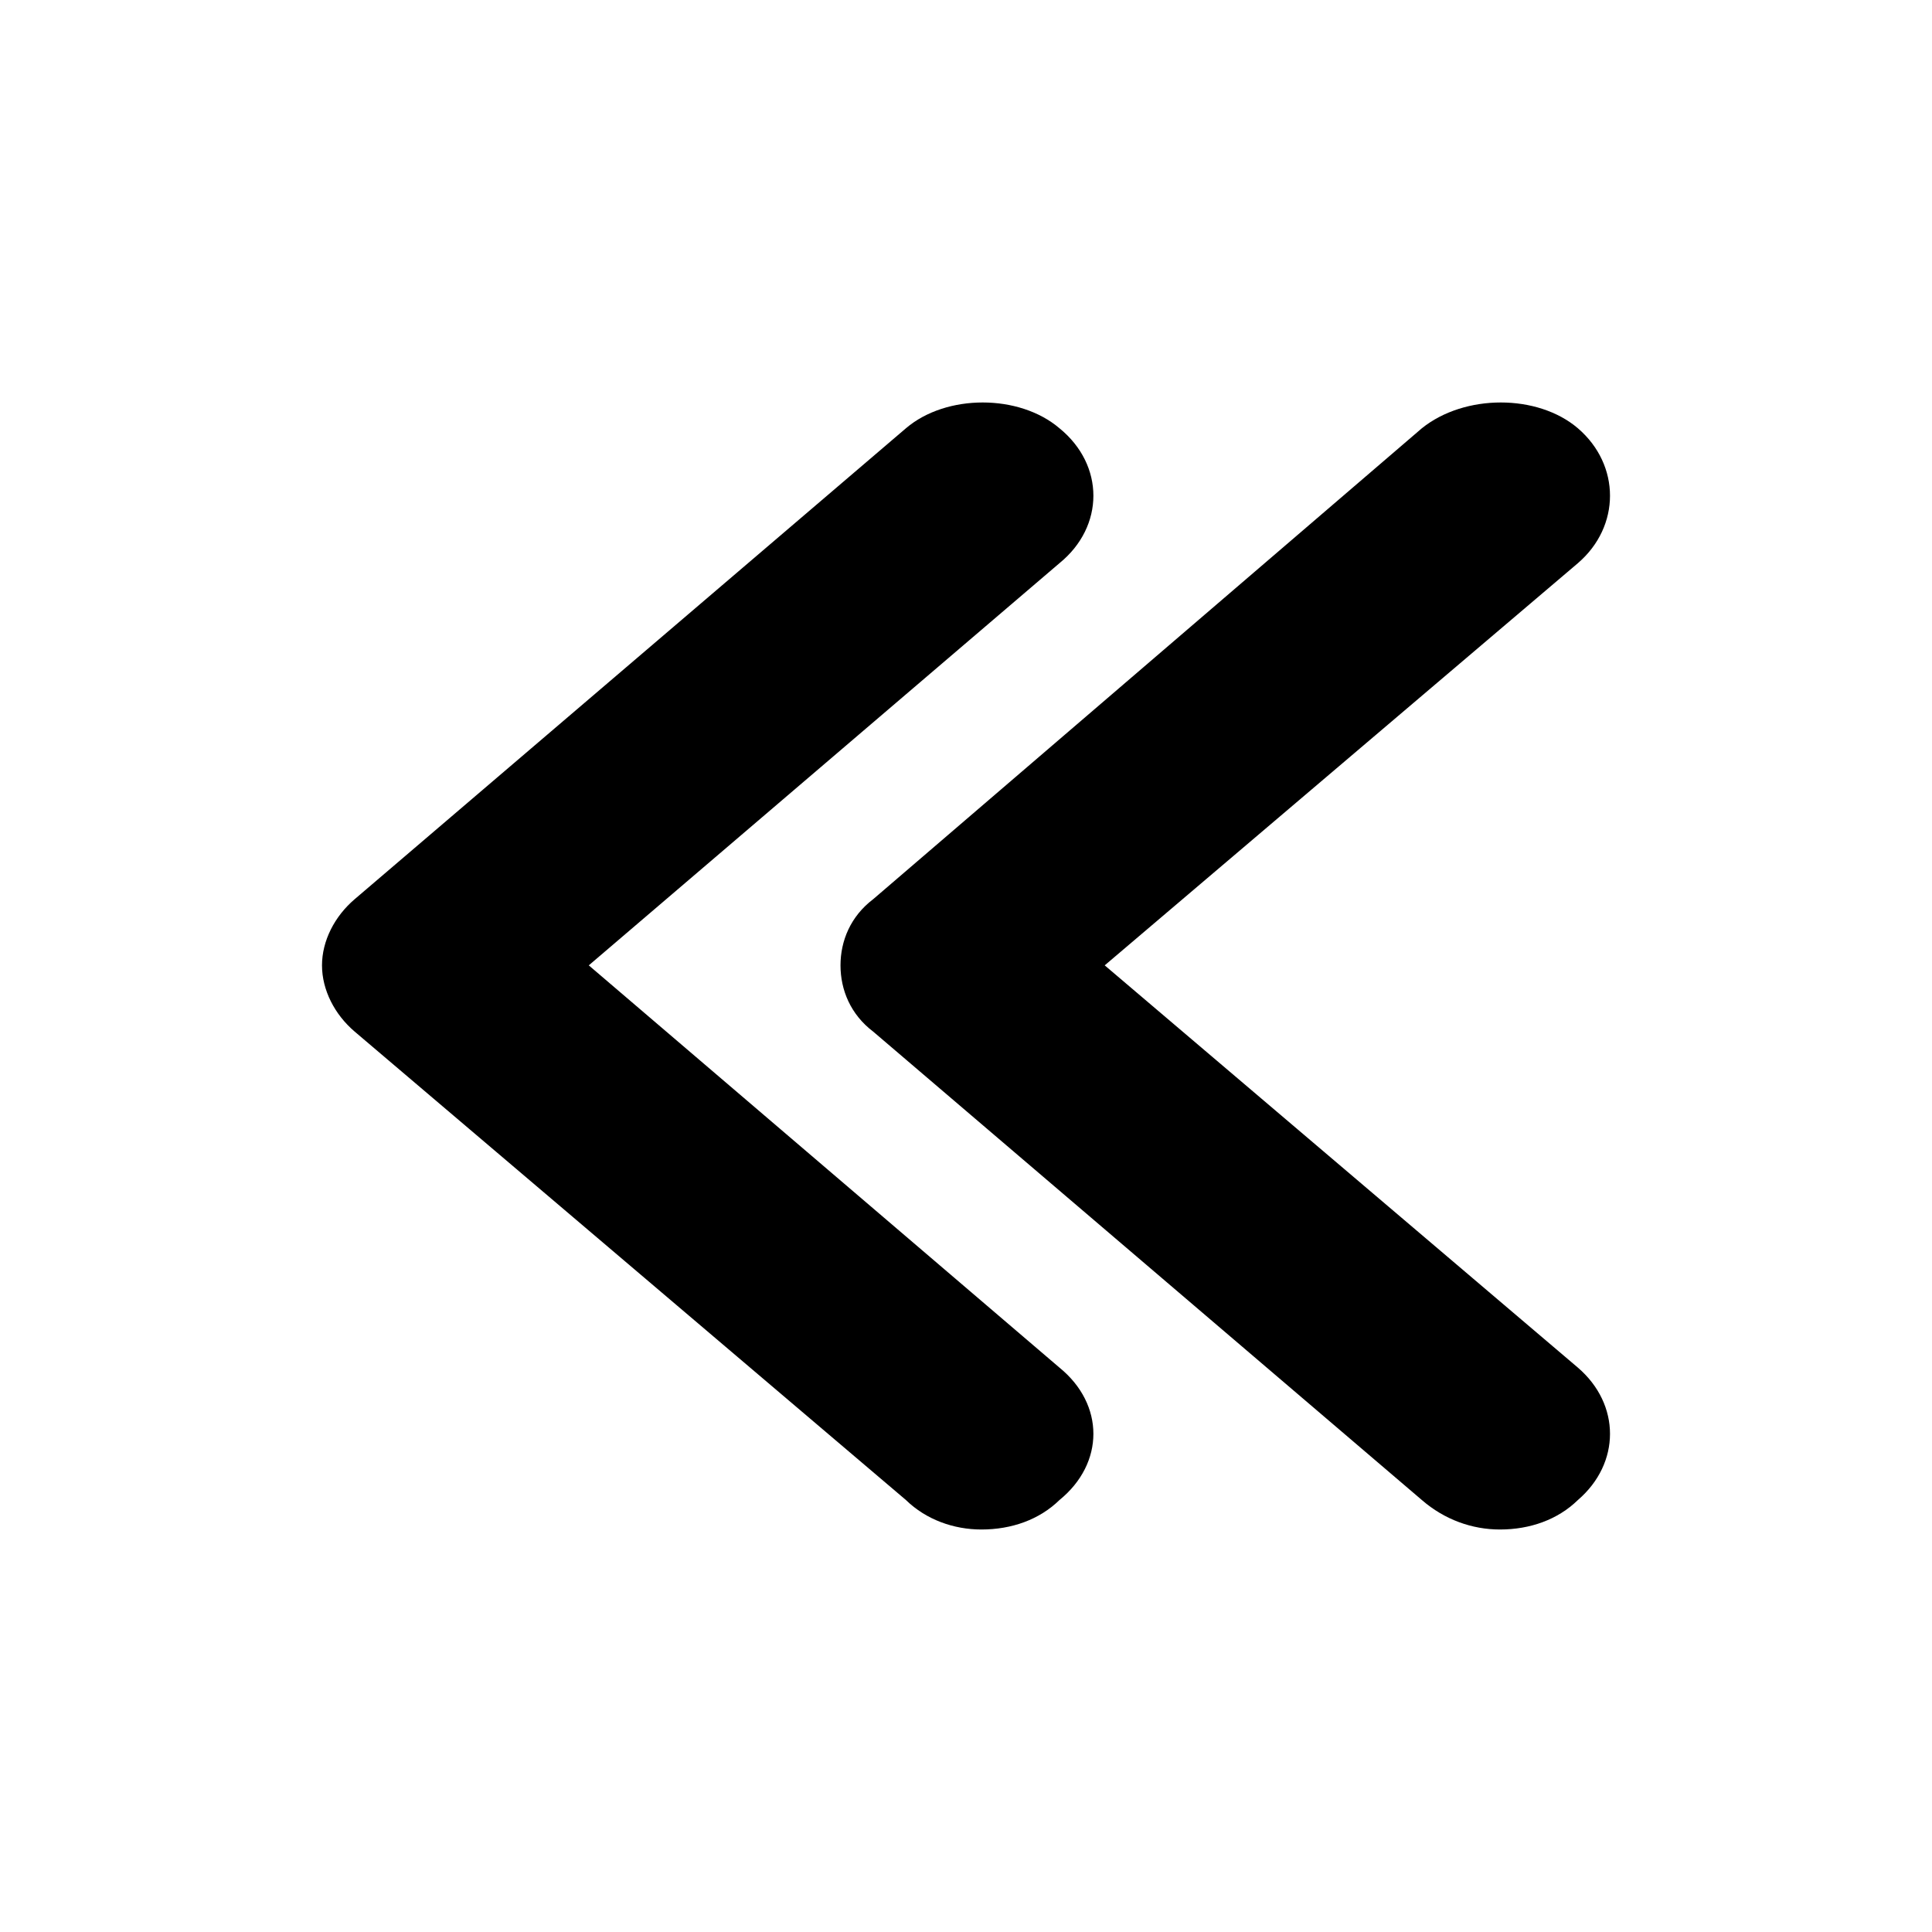 <svg width="24" height="24" viewBox="0 0 24 24" fill="none" xmlns="http://www.w3.org/2000/svg">
<path d="M10.847 11.17L17.663 5.32C18.194 4.893 19.101 4.893 19.601 5.32C20.133 5.777 20.133 6.539 19.601 6.996L13.723 11.992L19.601 16.989C20.133 17.446 20.133 18.177 19.601 18.634C19.351 18.878 19.007 19 18.632 19C18.288 19 17.944 18.878 17.663 18.634L10.847 12.815C10.566 12.602 10.441 12.297 10.441 11.992C10.441 11.688 10.566 11.383 10.847 11.17ZM4.406 11.17L11.254 5.32C11.754 4.893 12.661 4.893 13.161 5.32C13.723 5.777 13.723 6.539 13.161 6.996L7.314 11.992L13.161 16.989C13.723 17.446 13.723 18.177 13.161 18.634C12.911 18.878 12.567 19 12.191 19C11.848 19 11.504 18.878 11.254 18.634L4.406 12.815C4.156 12.602 4 12.297 4 11.992C4 11.688 4.156 11.383 4.406 11.17Z" fill="black"/>
</svg>
